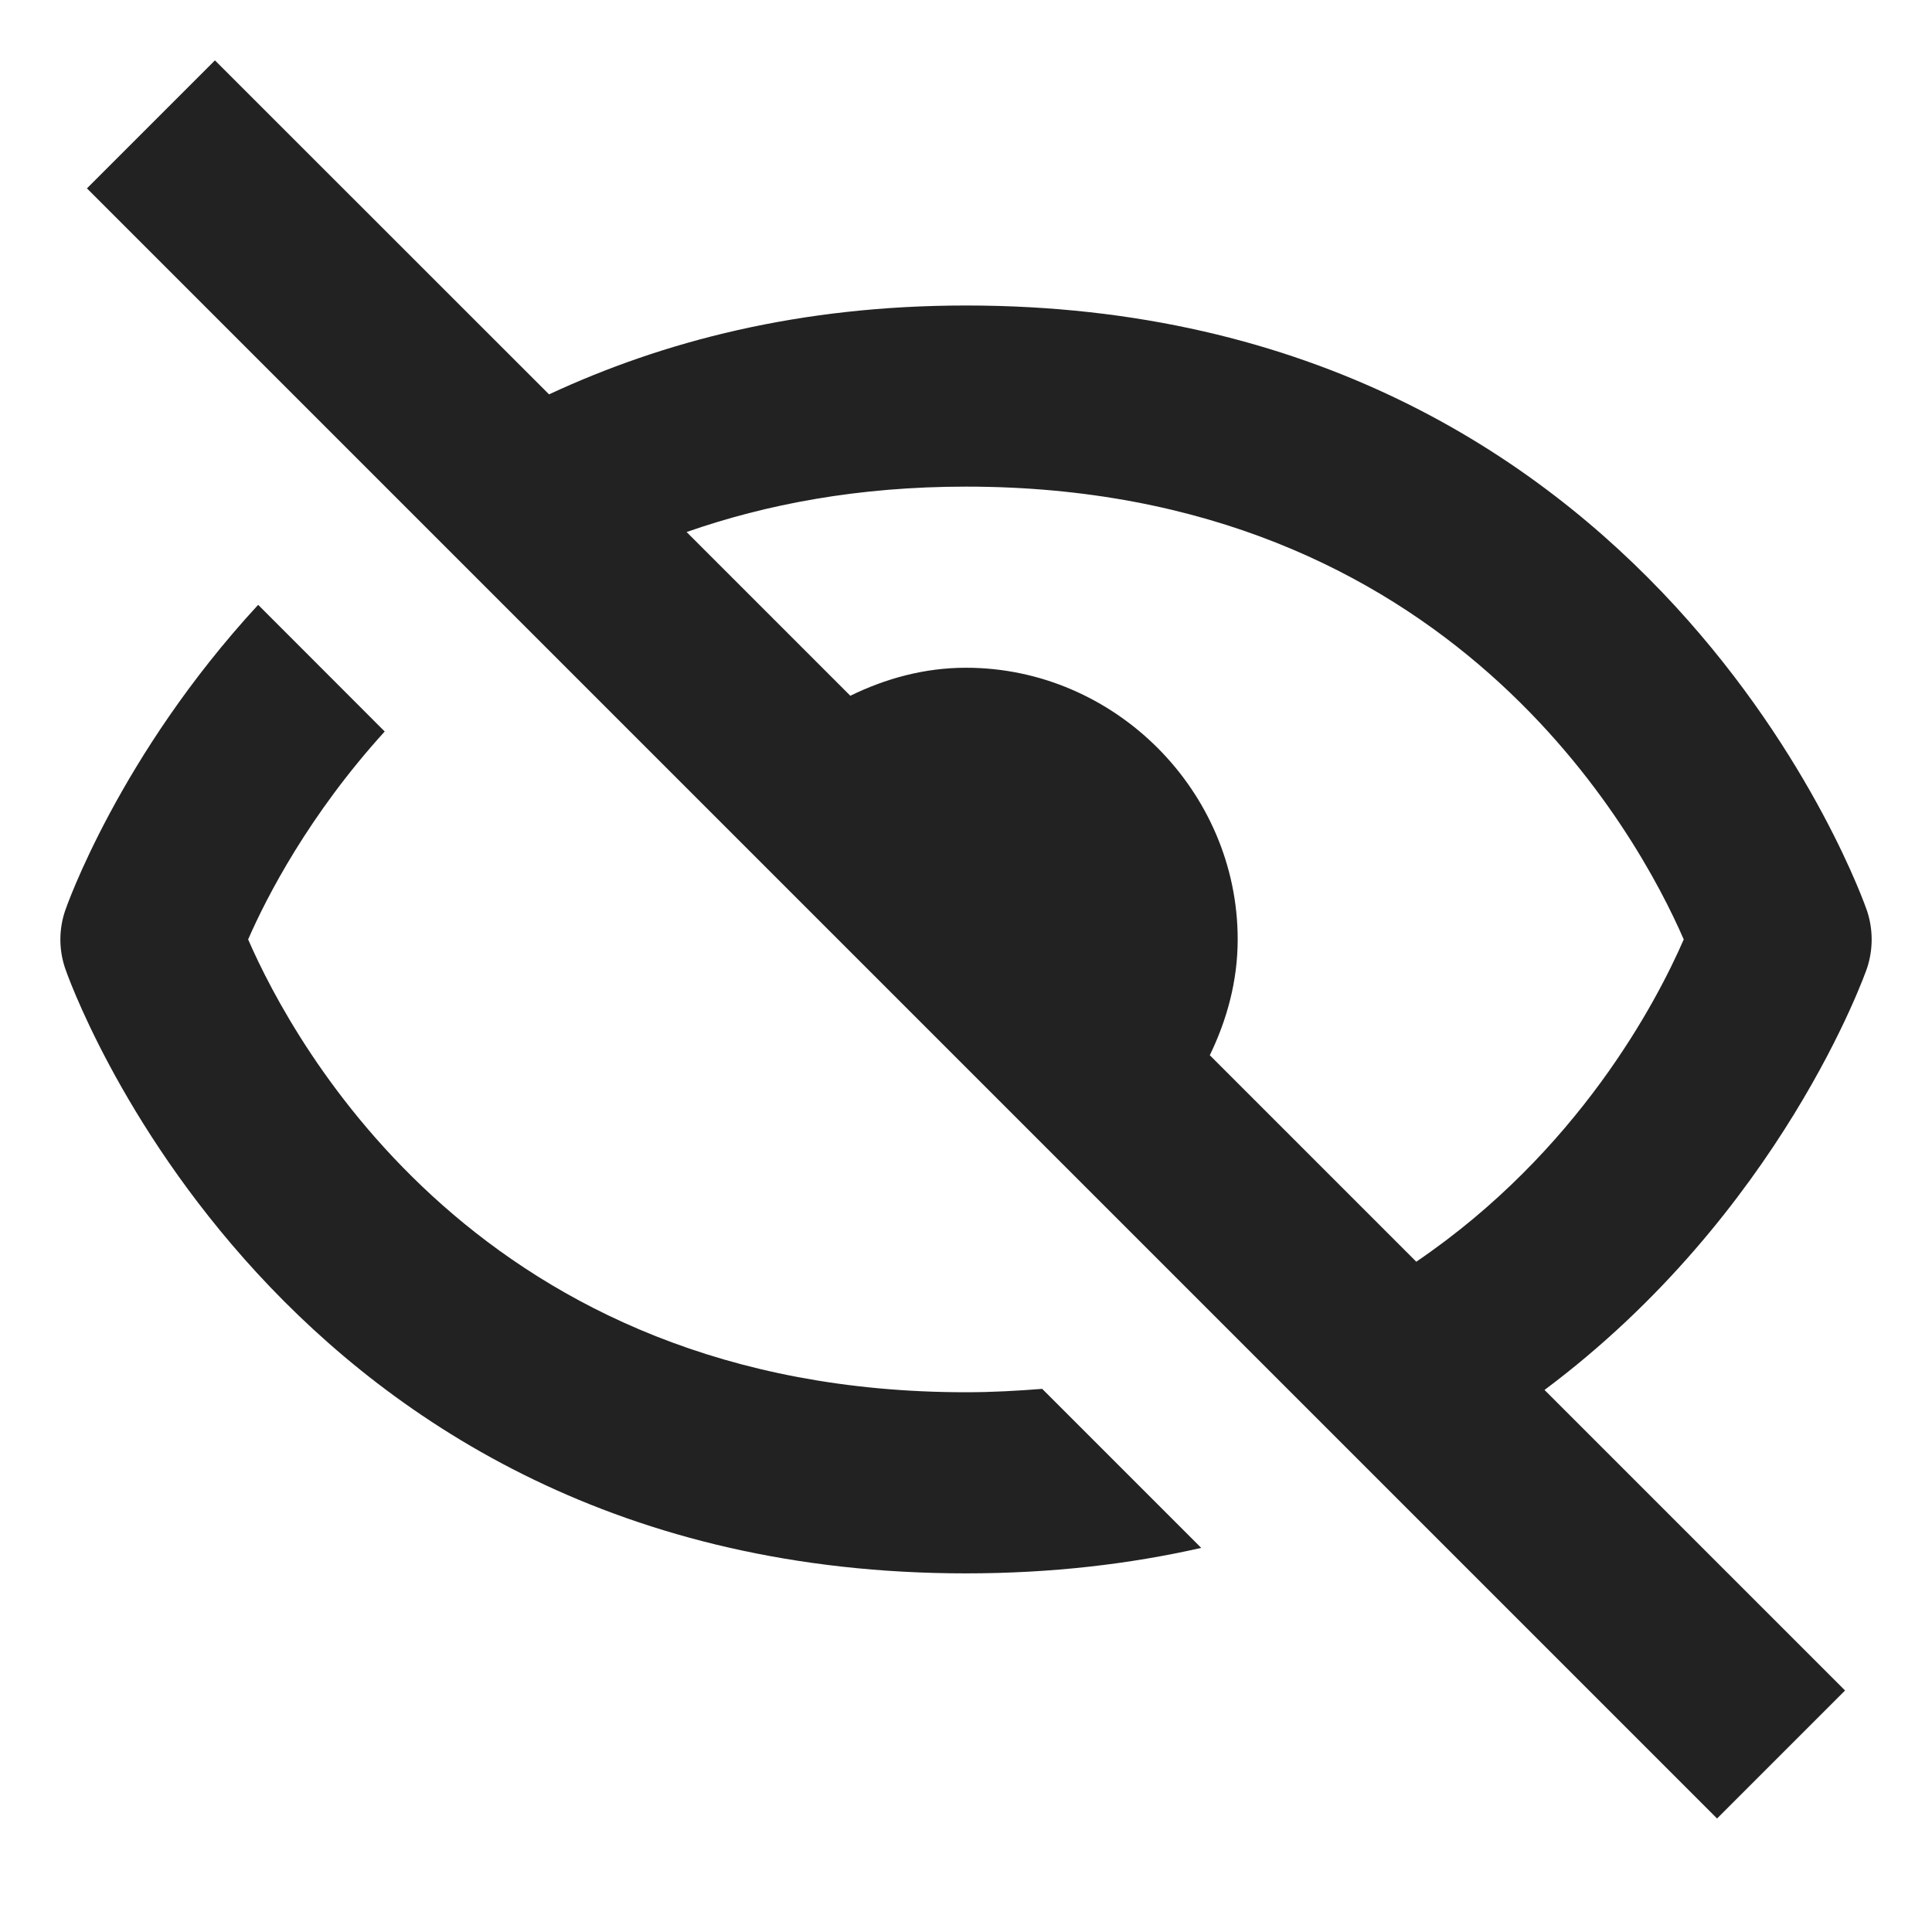 <svg width="16" height="16" viewBox="0 0 16 16" fill="none" xmlns="http://www.w3.org/2000/svg">
<path d="M8 13.03C8.709 13.03 9.357 12.953 9.948 12.819L8.631 11.502C8.426 11.518 8.218 11.53 8 11.53C3.987 11.53 2.432 8.646 2.055 7.78C2.208 7.428 2.561 6.745 3.186 6.058L2.138 5.009C0.984 6.259 0.547 7.519 0.539 7.543C0.487 7.697 0.487 7.864 0.539 8.018C0.555 8.068 2.275 13.03 8 13.03ZM8 2.53C6.622 2.53 5.49 2.827 4.547 3.266L1.78 0.5L0.72 1.56L14.22 15.06L15.28 14L12.791 11.511C14.751 10.047 15.451 8.05 15.462 8.018C15.513 7.864 15.513 7.697 15.462 7.543C15.445 7.493 13.725 2.53 8 2.53ZM11.729 10.449L10.019 8.739C10.161 8.446 10.25 8.124 10.25 7.78C10.25 6.55 9.231 5.53 8 5.53C7.656 5.53 7.334 5.619 7.042 5.762L5.686 4.406C6.347 4.175 7.11 4.03 8 4.03C12.013 4.03 13.568 6.915 13.944 7.78C13.718 8.299 13.07 9.537 11.729 10.449Z" fill="#222222"/>
</svg>
